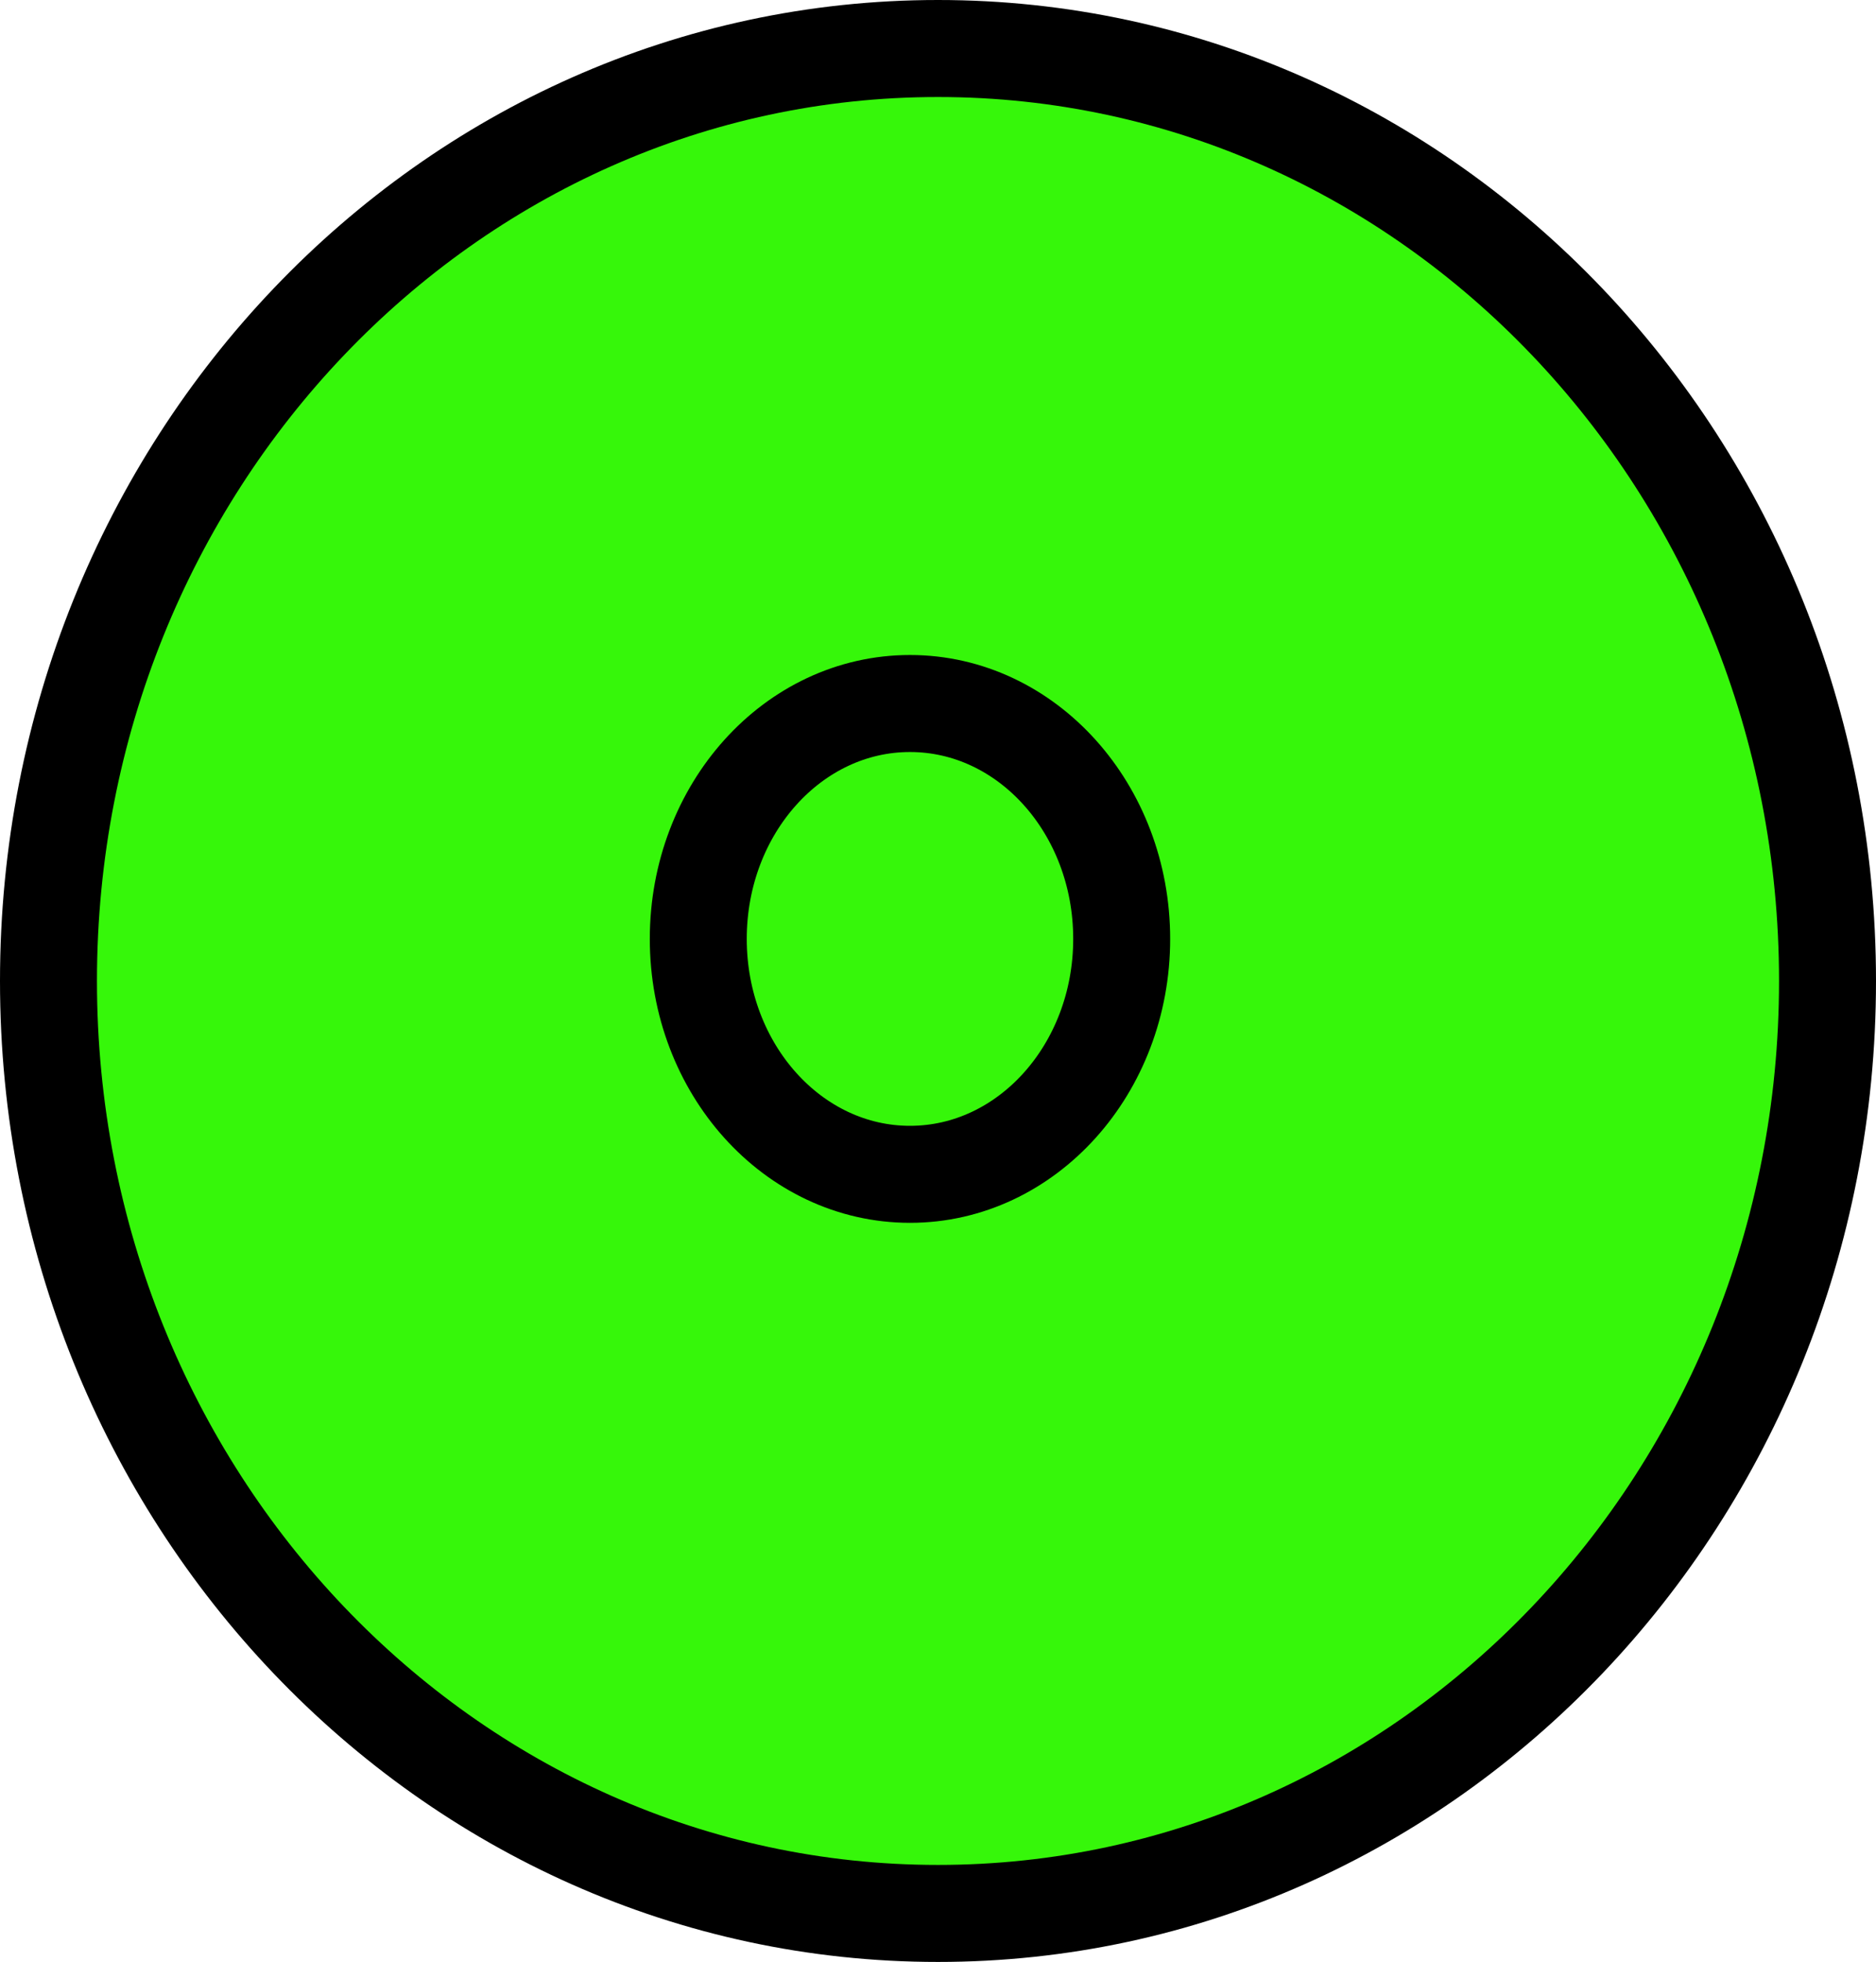 <svg version="1.1" xmlns="http://www.w3.org/2000/svg" xmlns:xlink="http://www.w3.org/1999/xlink" width="38.698" height="40.446" viewBox="0,0,38.698,40.446"><g transform="translate(-220.651,-159.777)"><g data-paper-data="{&quot;isPaintingLayer&quot;:true}" fill="#36f70a" fill-rule="nonzero" stroke="#000000" stroke-width="2" stroke-linecap="butt" stroke-linejoin="miter" stroke-miterlimit="10" stroke-dasharray="" stroke-dashoffset="0" style="mix-blend-mode: normal"><path d="M258.349,180c0,10.617 -8.215,19.223 -18.349,19.223c-10.134,0 -18.349,-8.606 -18.349,-19.223c0,-10.617 8.215,-19.223 18.349,-19.223c10.134,0 18.349,8.606 18.349,19.223z"/><path d="M243.789,179.133c0,2.68 -1.955,4.853 -4.367,4.853c-2.412,0 -4.367,-2.173 -4.367,-4.853c0,-2.68 1.955,-4.853 4.367,-4.853c2.412,0 4.367,2.173 4.367,4.853z"/></g></g></svg><!--rotationCenter:19.34916477734052:20.22293591606649-->
